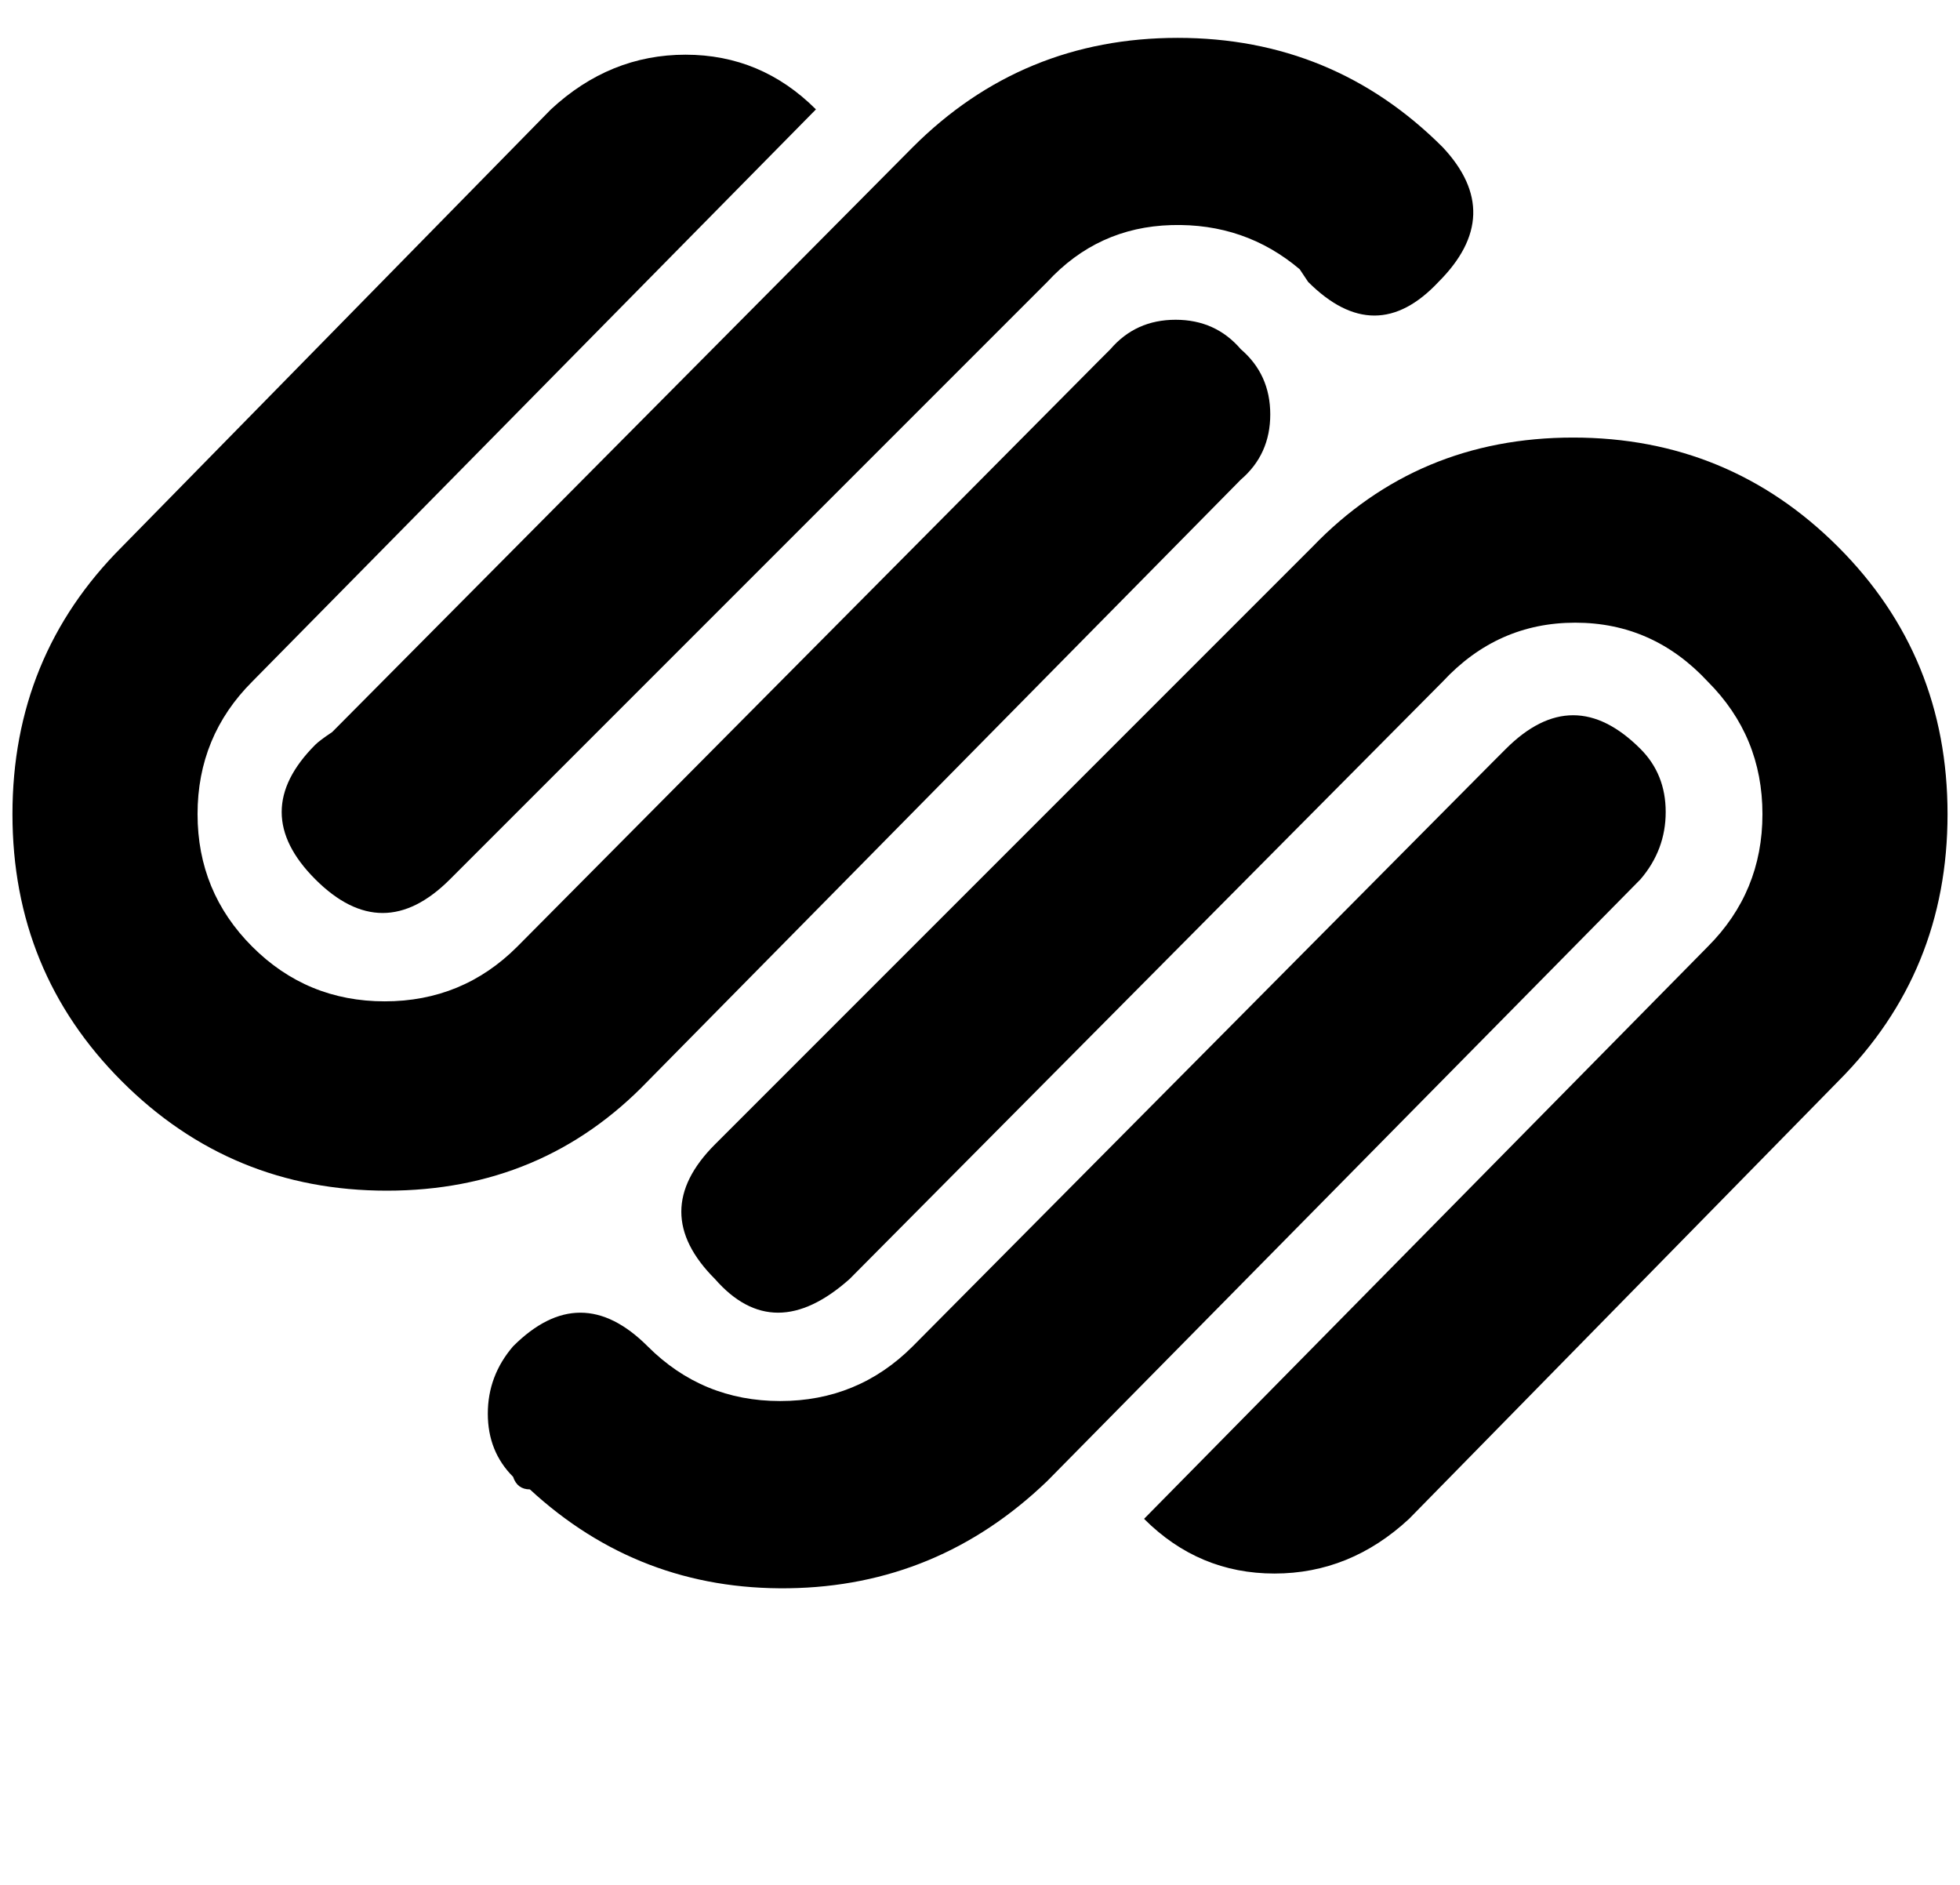 <svg xmlns="http://www.w3.org/2000/svg" width="1.04em" height="1em" viewBox="0 0 464 448"><path fill="currentColor" d="M78 174L216 35q26-26 63-26t63 26q15 16-1 32q-15 16-31 0l-2-3q-13-11-30.5-10.5T248 67L106 209q-16 16-32 0t0-32q1-1 4-3m311 4q-16-16-32 0l-3 3l-138 139q-13 13-31.5 13T153 320q-16-16-32 0q-6 7-6 16t6 15q1 3 4 3q26 24 61.5 23.5T248 352l141-143q6-7 6-16t-6-15m-217 91l-3 3q-16 16 0 32q14 16 32 0l141-142q13-14 31.5-14t31.5 14q13 13 13 31.5T405 225L271 361q13 13 31 13t32-13l102-104q26-26 26-63.5T436 130t-63-26t-62 26zm-19-12l141-143q7-6 7-15.5T294 83q-6-7-15.5-7T263 83l-3 3l-138 139q-13 13-31.5 13T59 225t-13-31.5T59 162L193 26q-13-13-31-13t-32 13L28 130Q2 156 2 193.5T28 257t63 26t62-26"/></svg>